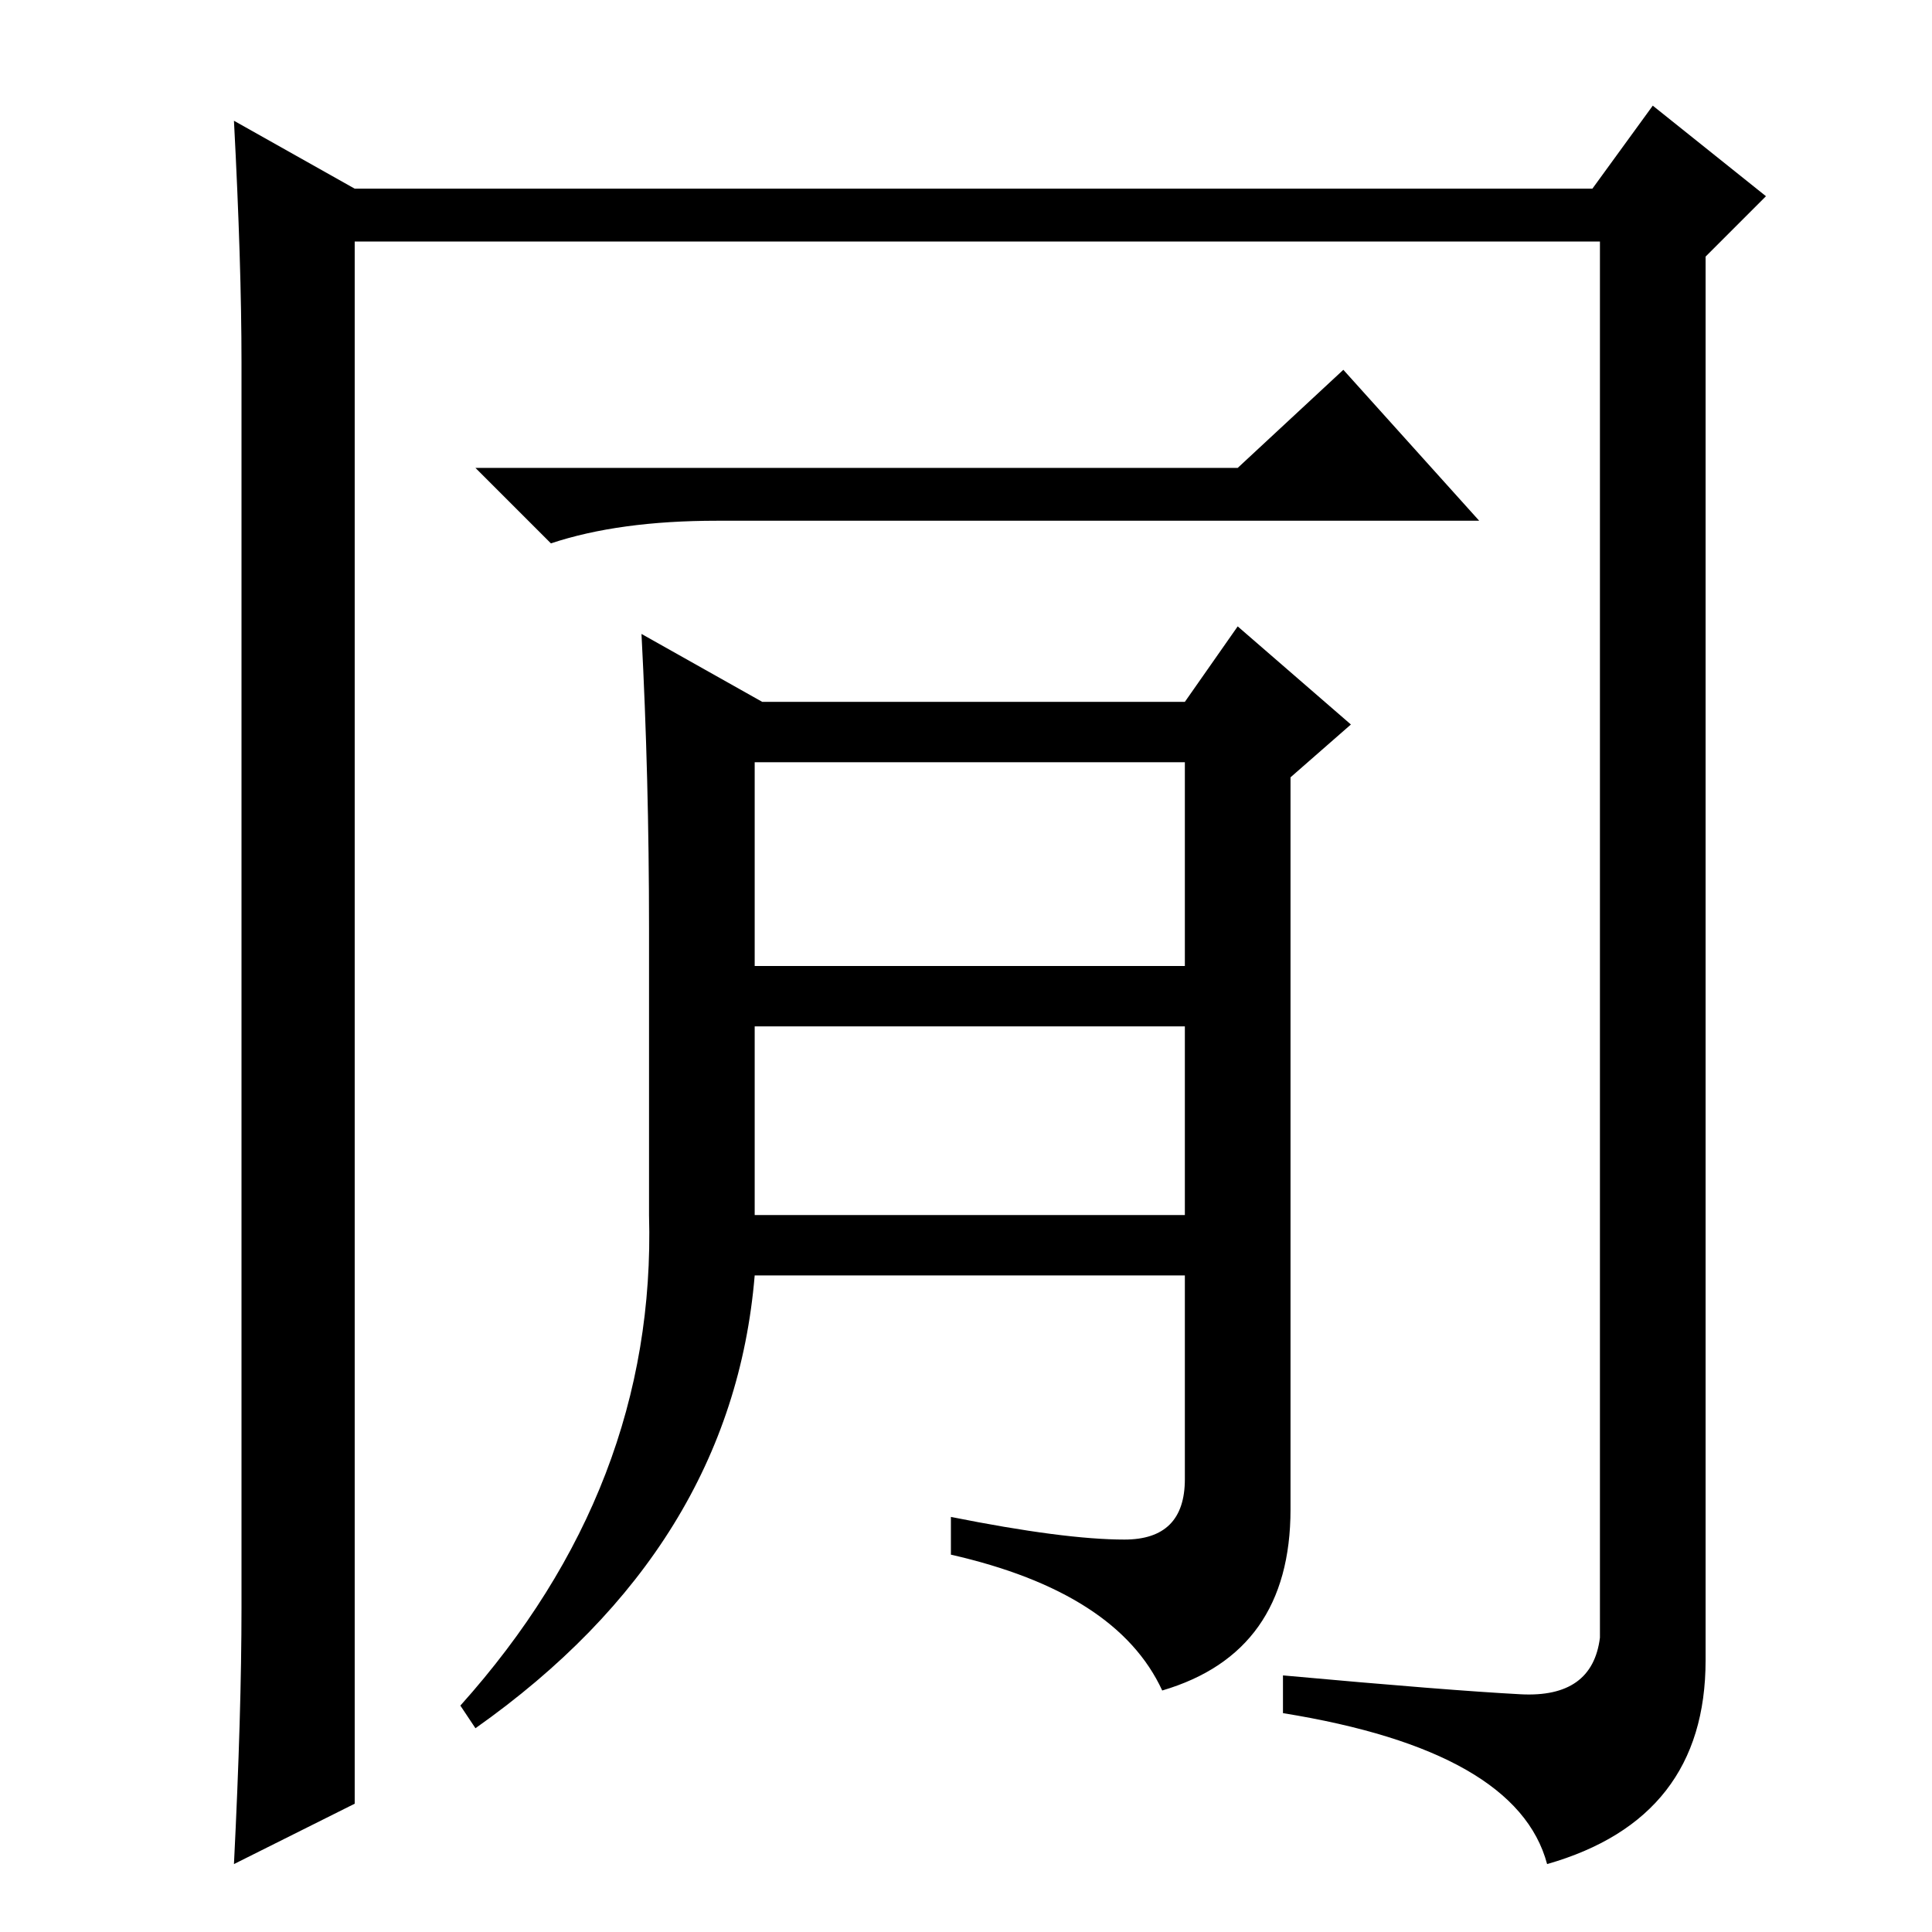 <?xml version="1.0" standalone="no"?>
<!DOCTYPE svg PUBLIC "-//W3C//DTD SVG 1.1//EN" "http://www.w3.org/Graphics/SVG/1.1/DTD/svg11.dtd" >
<svg xmlns="http://www.w3.org/2000/svg" xmlns:xlink="http://www.w3.org/1999/xlink" version="1.1" viewBox="0 -36 256 256">
  <g transform="matrix(1 0 0 -1 0 220)">
   <path fill="currentColor"
d="M31 240l16 -9h164l8 11l15 -12l-8 -8v-186q0 -21 -21 -27q-4 15 -35 20v5q22 -2 31.5 -2.5t10.5 7.5v185h-165v-207l-16 -8q1 20 1 34v165q0 13 -1 32zM164 194l14 13l18 -20h-101q-13 0 -22 -3l-10 10h101zM86 95v38q0 20 -1 39l16 -9h56l7 10l15 -13l-8 -7v-97
q0 -19 -17 -24q-6 13 -28 18v5q15 -3 23 -3t8 8v27h-57q-3 -36 -37 -60l-2 3q26 29 25 65zM100 120v-25h57v25h-57zM100 128h57v27h-57v-27z" />
  </g>

</svg>
